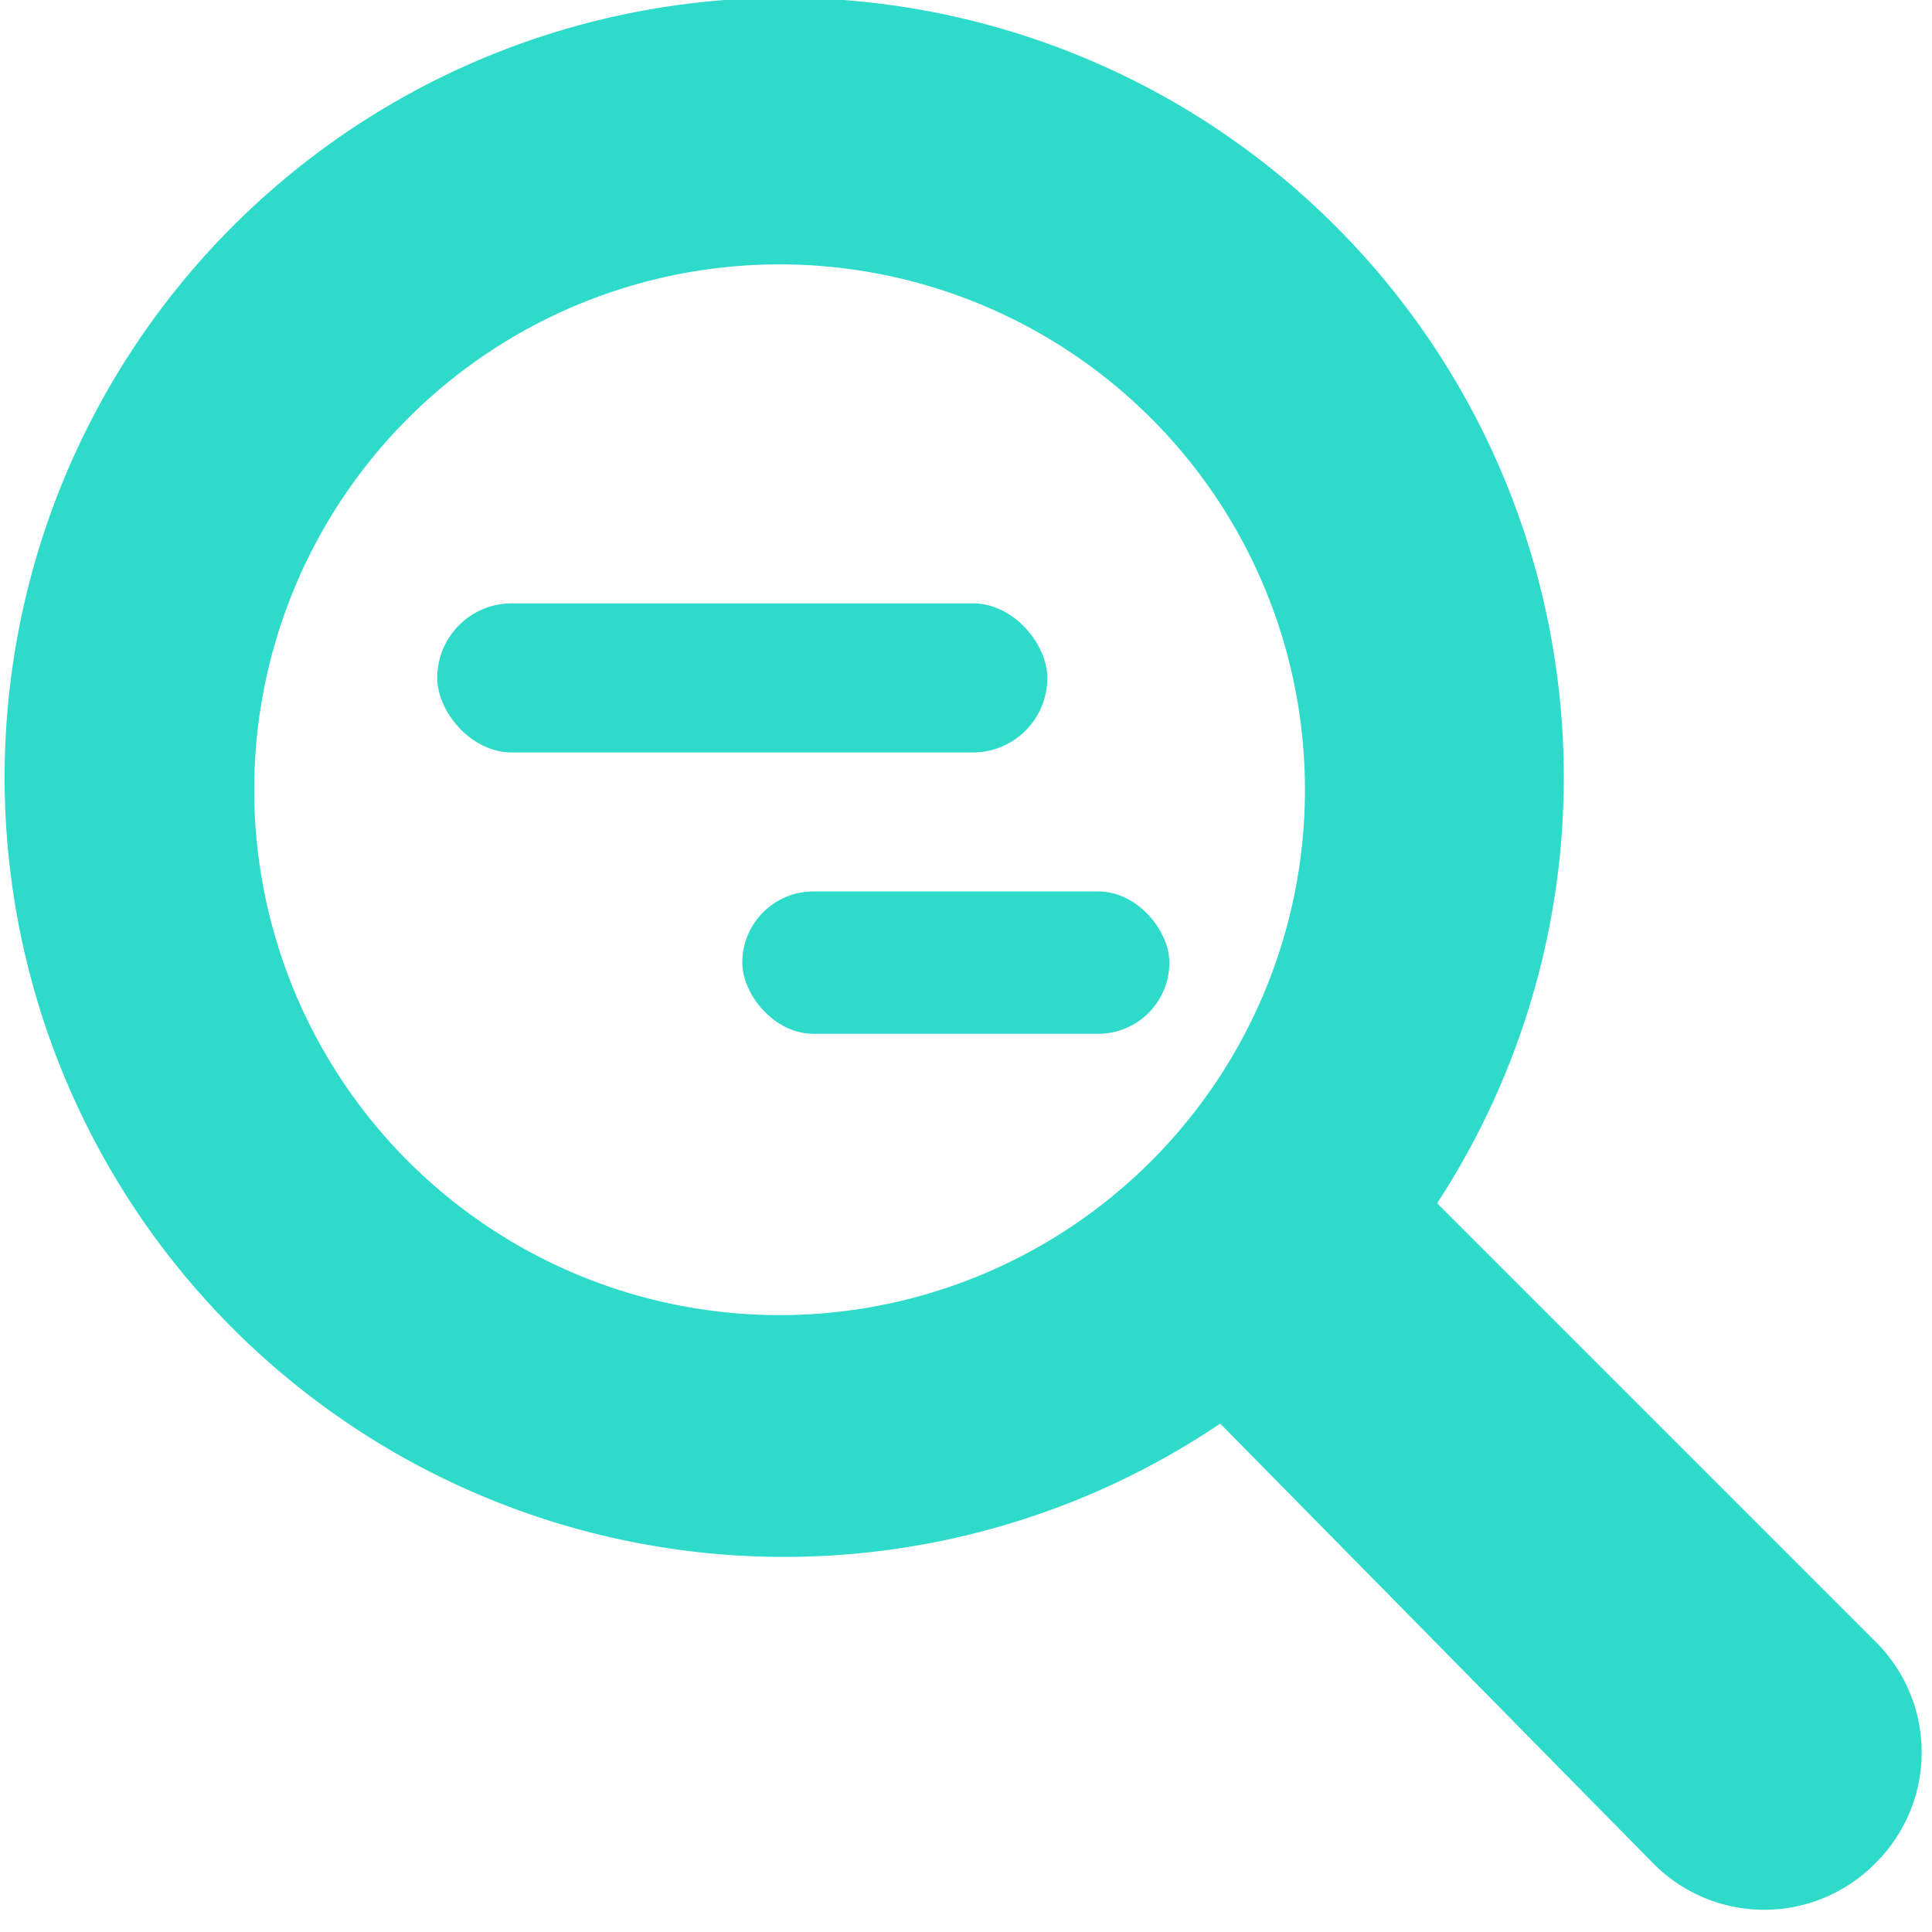 <svg xmlns="http://www.w3.org/2000/svg" width="57" height="57" fill="none"><path fill="#2EDBCA" d="m55.4 48.5-13-13A23 23 0 1 0 36 42l12.8 13a4.6 4.6 0 0 0 6.5 0 4.6 4.6 0 0 0 0-6.6ZM23 38.8a15.5 15.5 0 1 1 0-31 15.5 15.5 0 0 1 0 31Z"/><rect width="18" height="4.4" x="12.9" y="17.8" fill="#2EDBCA" rx="2.2"/><rect width="12.6" height="4.2" x="21.9" y="26.3" fill="#2EDBCA" rx="2.1"/></svg>